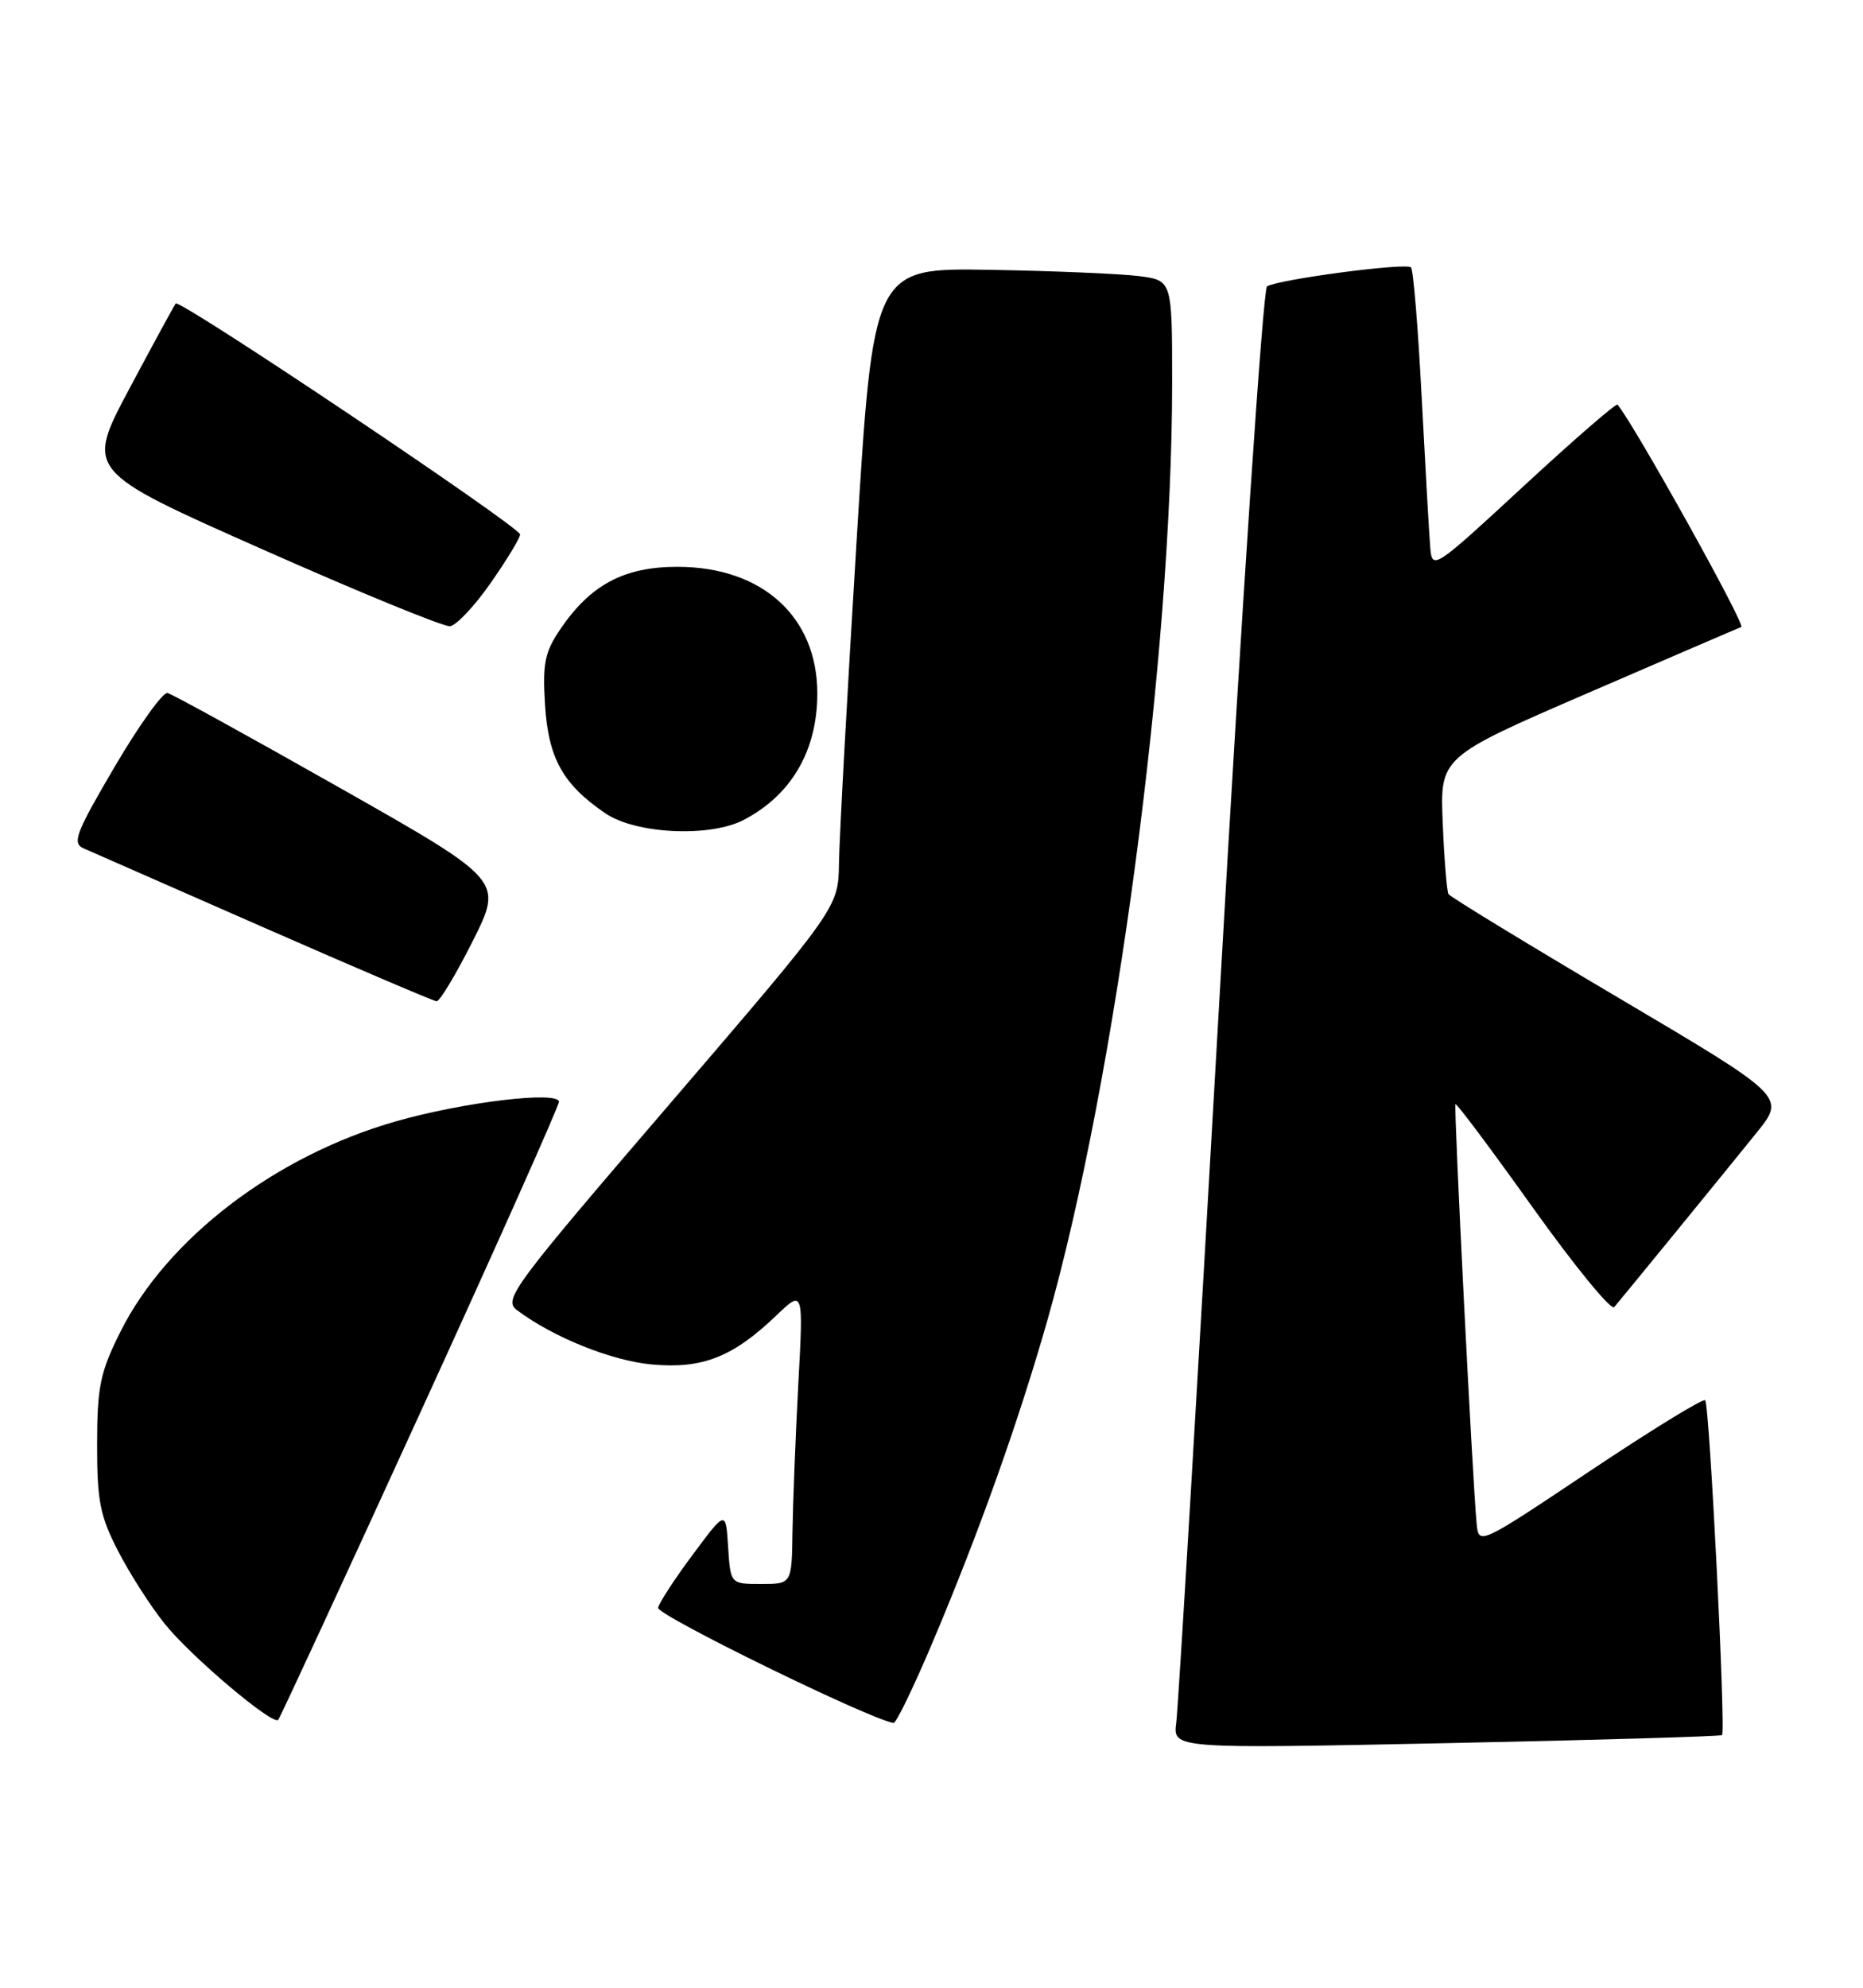 <?xml version="1.0" encoding="UTF-8" standalone="no"?>
<!DOCTYPE svg PUBLIC "-//W3C//DTD SVG 1.1//EN" "http://www.w3.org/Graphics/SVG/1.1/DTD/svg11.dtd" >
<svg xmlns="http://www.w3.org/2000/svg" xmlns:xlink="http://www.w3.org/1999/xlink" version="1.1" viewBox="0 0 240 256">
 <g >
 <path fill="currentColor"
d=" M 221.84 223.46 C 222.34 223.01 220.23 180.89 219.67 180.34 C 219.40 180.07 212.73 184.17 204.84 189.44 C 190.57 198.98 190.50 199.01 190.23 196.26 C 189.71 190.95 187.26 142.50 187.50 142.21 C 187.64 142.05 192.13 148.05 197.48 155.55 C 202.84 163.05 207.54 168.80 207.95 168.34 C 208.93 167.20 221.67 151.61 226.30 145.87 C 230.04 141.24 230.04 141.24 208.52 128.52 C 196.68 121.52 186.82 115.51 186.60 115.15 C 186.39 114.79 186.05 110.68 185.86 106.00 C 185.50 97.50 185.50 97.50 204.50 89.28 C 214.95 84.76 223.87 80.92 224.32 80.75 C 224.93 80.53 210.59 54.78 208.38 52.11 C 208.20 51.90 202.76 56.62 196.28 62.61 C 184.69 73.32 184.50 73.45 184.25 70.50 C 184.11 68.85 183.62 60.18 183.15 51.24 C 182.69 42.30 182.07 34.73 181.77 34.44 C 181.14 33.80 164.61 35.99 163.22 36.89 C 162.71 37.23 159.96 78.22 157.13 128.00 C 154.30 177.78 151.78 220.01 151.53 221.86 C 151.09 225.22 151.09 225.22 186.29 224.50 C 205.66 224.10 221.65 223.63 221.84 223.46 Z  M 54.12 181.98 C 63.96 160.47 72.00 142.44 72.00 141.91 C 72.00 140.46 59.69 141.93 50.99 144.42 C 35.47 148.85 21.51 159.51 15.51 171.52 C 12.90 176.74 12.52 178.57 12.51 186.00 C 12.50 193.30 12.88 195.24 15.22 199.77 C 16.71 202.67 19.41 206.88 21.22 209.13 C 24.59 213.33 35.11 222.23 35.84 221.50 C 36.06 221.27 44.29 203.49 54.12 181.98 Z  M 120.25 211.25 C 126.19 197.18 131.24 182.99 134.94 170.00 C 143.73 139.06 151.00 84.42 151.00 49.25 C 151.00 36.12 151.00 36.12 146.75 35.56 C 144.41 35.26 135.75 34.89 127.50 34.75 C 112.50 34.50 112.50 34.50 110.33 70.00 C 109.13 89.53 108.12 108.06 108.08 111.18 C 108.00 116.87 108.00 116.87 86.35 142.09 C 65.96 165.82 64.81 167.39 66.60 168.73 C 71.25 172.23 78.80 175.26 84.00 175.73 C 90.49 176.32 94.42 174.77 100.00 169.43 C 103.50 166.08 103.50 166.08 102.84 178.29 C 102.48 185.00 102.15 193.54 102.09 197.25 C 102.00 204.00 102.00 204.00 98.05 204.00 C 94.11 204.00 94.11 204.00 93.80 199.25 C 93.50 194.50 93.50 194.50 89.28 200.17 C 86.95 203.29 84.93 206.39 84.78 207.06 C 84.56 207.99 111.97 221.40 115.11 221.90 C 115.44 221.96 117.76 217.16 120.25 211.25 Z  M 60.90 121.20 C 64.82 113.39 64.82 113.39 43.75 101.45 C 32.15 94.88 22.18 89.39 21.58 89.25 C 20.99 89.11 17.92 93.39 14.77 98.75 C 9.75 107.30 9.26 108.59 10.77 109.26 C 11.72 109.67 22.17 114.26 34.00 119.46 C 45.83 124.65 55.83 128.92 56.24 128.95 C 56.65 128.98 58.74 125.49 60.90 121.20 Z  M 95.80 105.60 C 101.95 102.40 105.29 96.67 105.29 89.32 C 105.29 79.42 98.19 73.00 87.26 73.00 C 80.39 73.00 76.08 75.30 72.19 81.02 C 70.18 83.97 69.88 85.45 70.21 90.74 C 70.64 97.66 72.50 101.01 77.99 104.75 C 81.90 107.41 91.44 107.87 95.80 105.60 Z  M 63.22 75.07 C 65.30 72.09 67.00 69.29 67.00 68.83 C 67.00 67.87 23.16 38.47 22.64 39.09 C 22.45 39.31 19.76 44.26 16.66 50.07 C 11.03 60.65 11.03 60.65 33.77 70.73 C 46.27 76.28 57.16 80.74 57.97 80.65 C 58.78 80.56 61.14 78.05 63.22 75.07 Z "/>
</g>
</svg>
